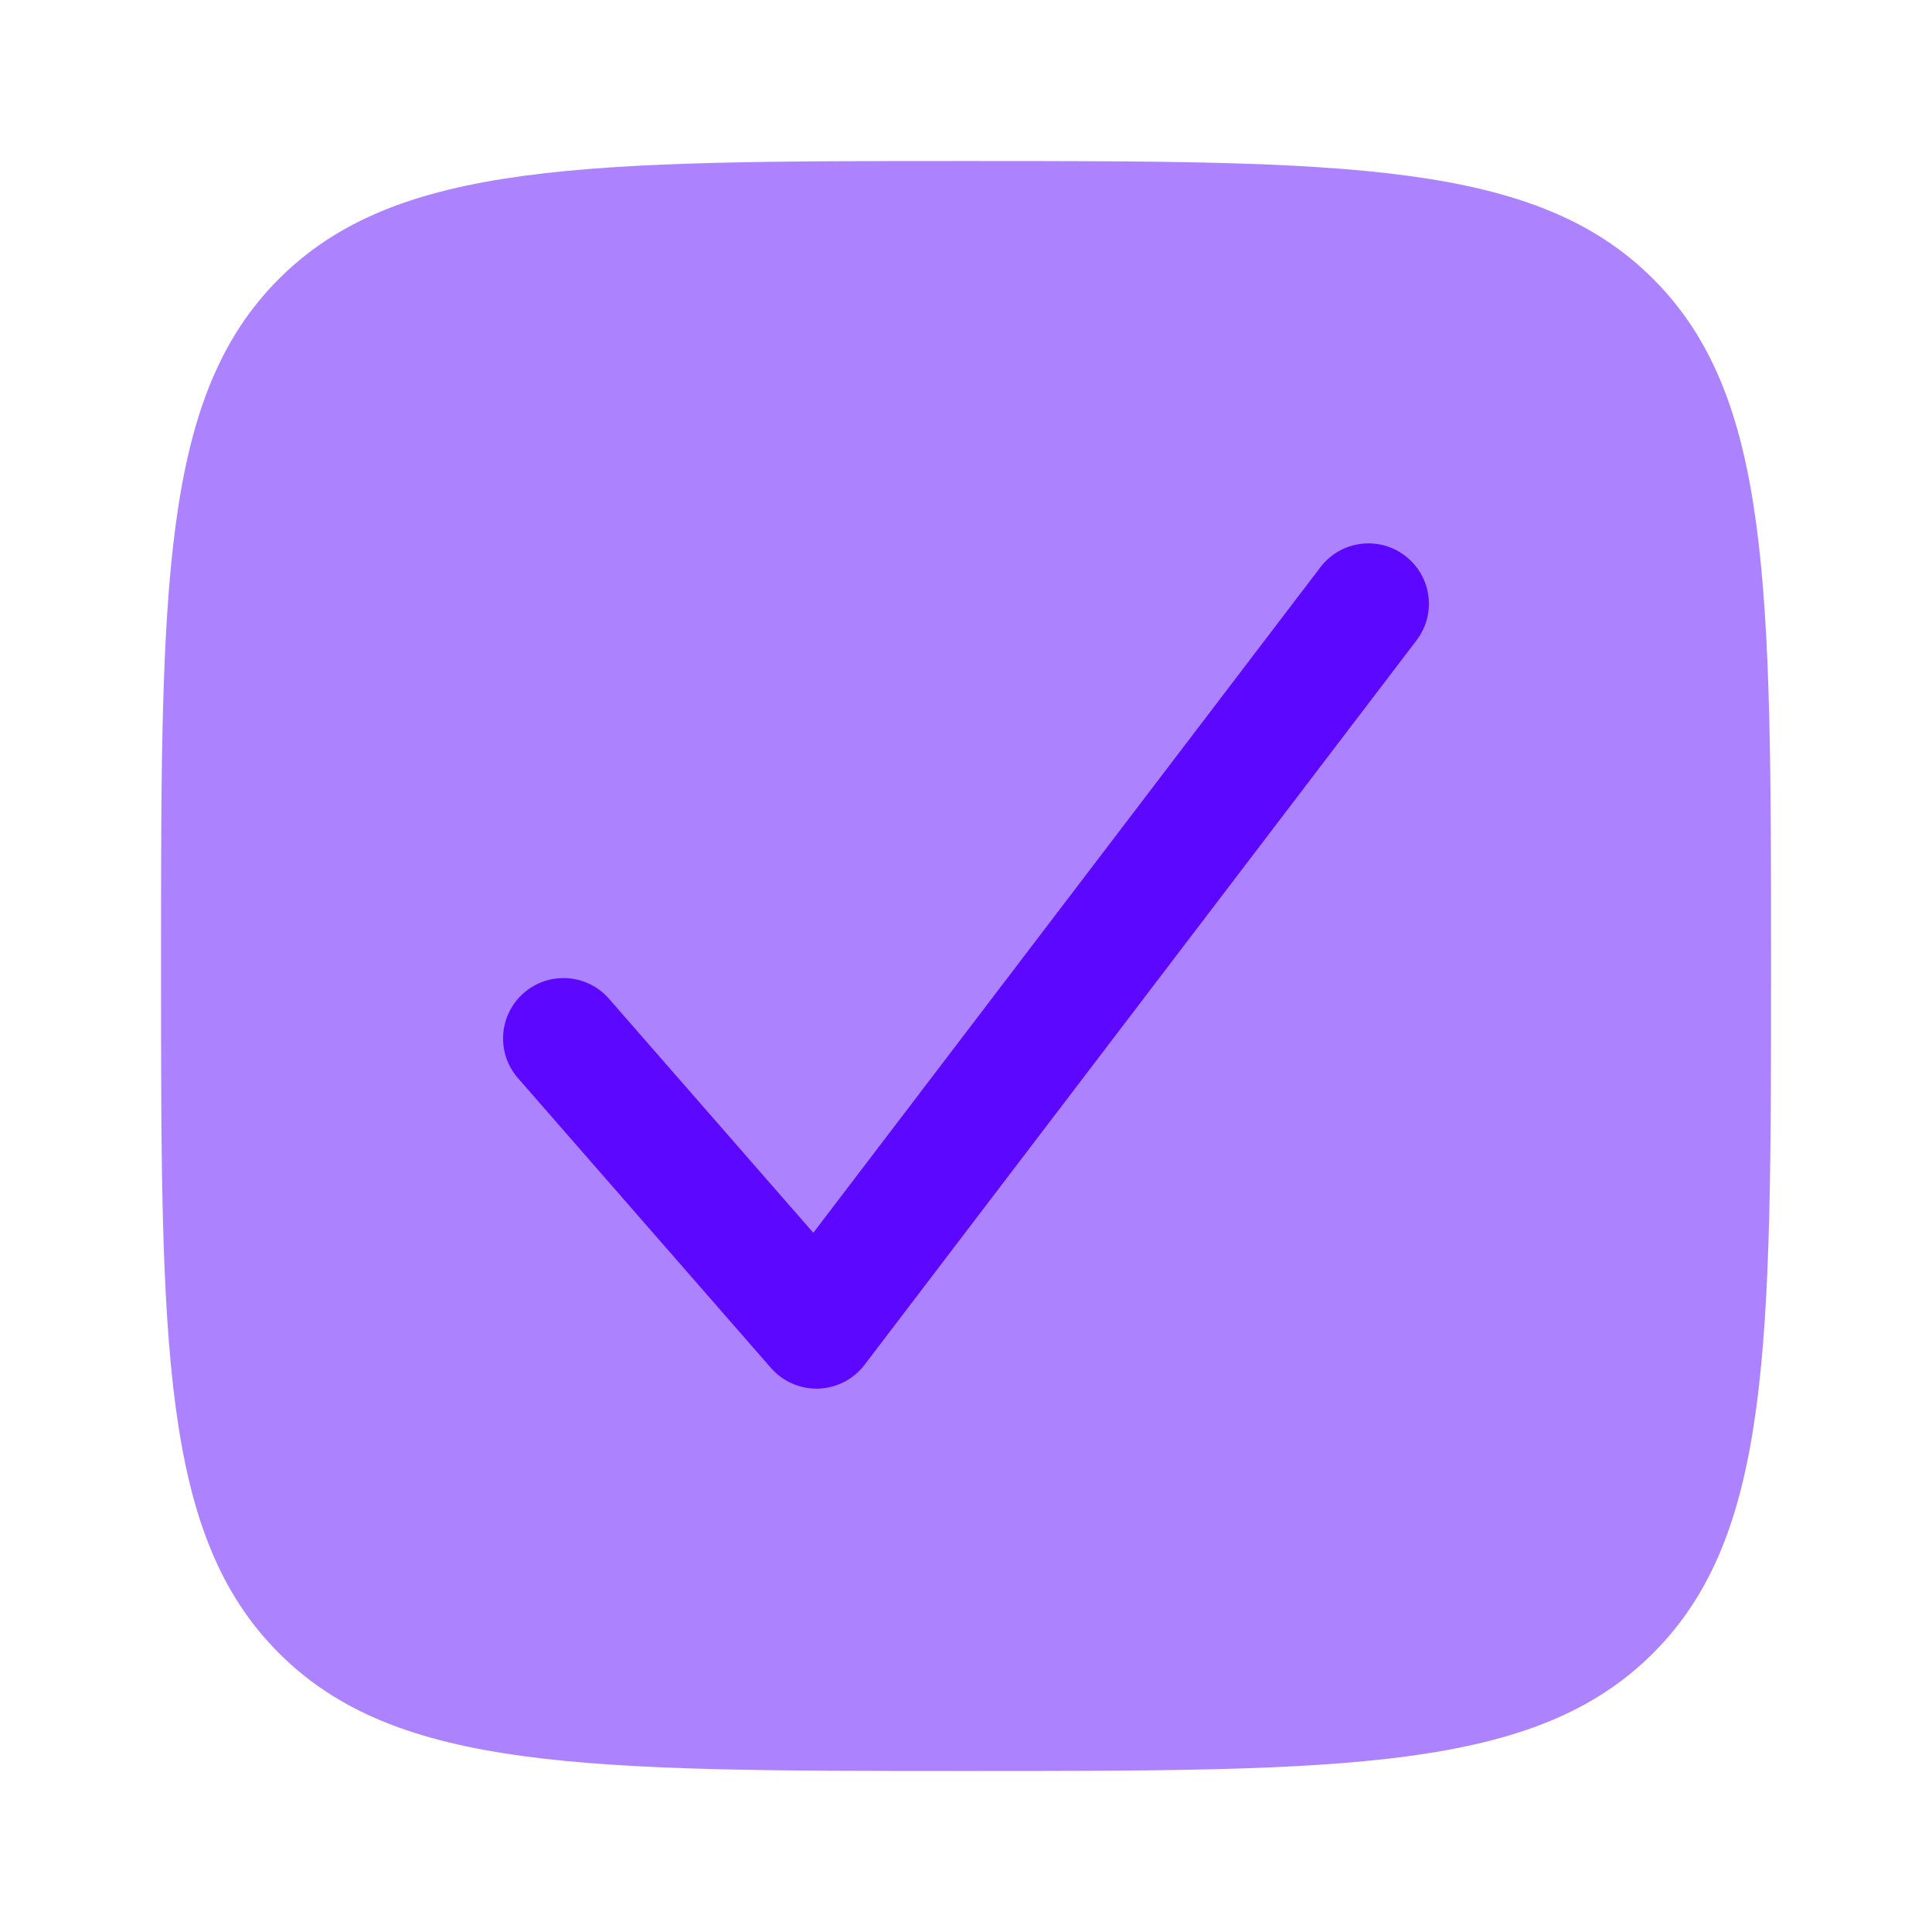 <svg xmlns="http://www.w3.org/2000/svg" width="32" height="32" viewBox="0 0 32 32" fill="none">
    <path opacity="0.5"
        d="M27.381 27.381C29.334 25.428 29.334 22.285 29.334 16C29.334 9.715 29.334 6.572 27.381 4.619C25.428 2.667 22.286 2.667 16 2.667C9.715 2.667 6.572 2.667 4.62 4.619C2.667 6.572 2.667 9.715 2.667 16C2.667 22.285 2.667 25.428 4.62 27.381C6.572 29.333 9.715 29.333 16 29.333C22.286 29.333 25.428 29.333 27.381 27.381Z"
        fill="#5C07FF" />
    <path
        d="M23.272 9.205C23.712 9.539 23.797 10.167 23.462 10.606L14.319 22.606C14.137 22.845 13.857 22.989 13.557 23C13.257 23.009 12.968 22.884 12.77 22.658L8.58 17.858C8.216 17.442 8.259 16.81 8.675 16.447C9.091 16.084 9.723 16.126 10.086 16.542L13.471 20.419L21.871 9.394C22.206 8.955 22.833 8.87 23.272 9.205Z"
        fill="#5C07FF" />
</svg>